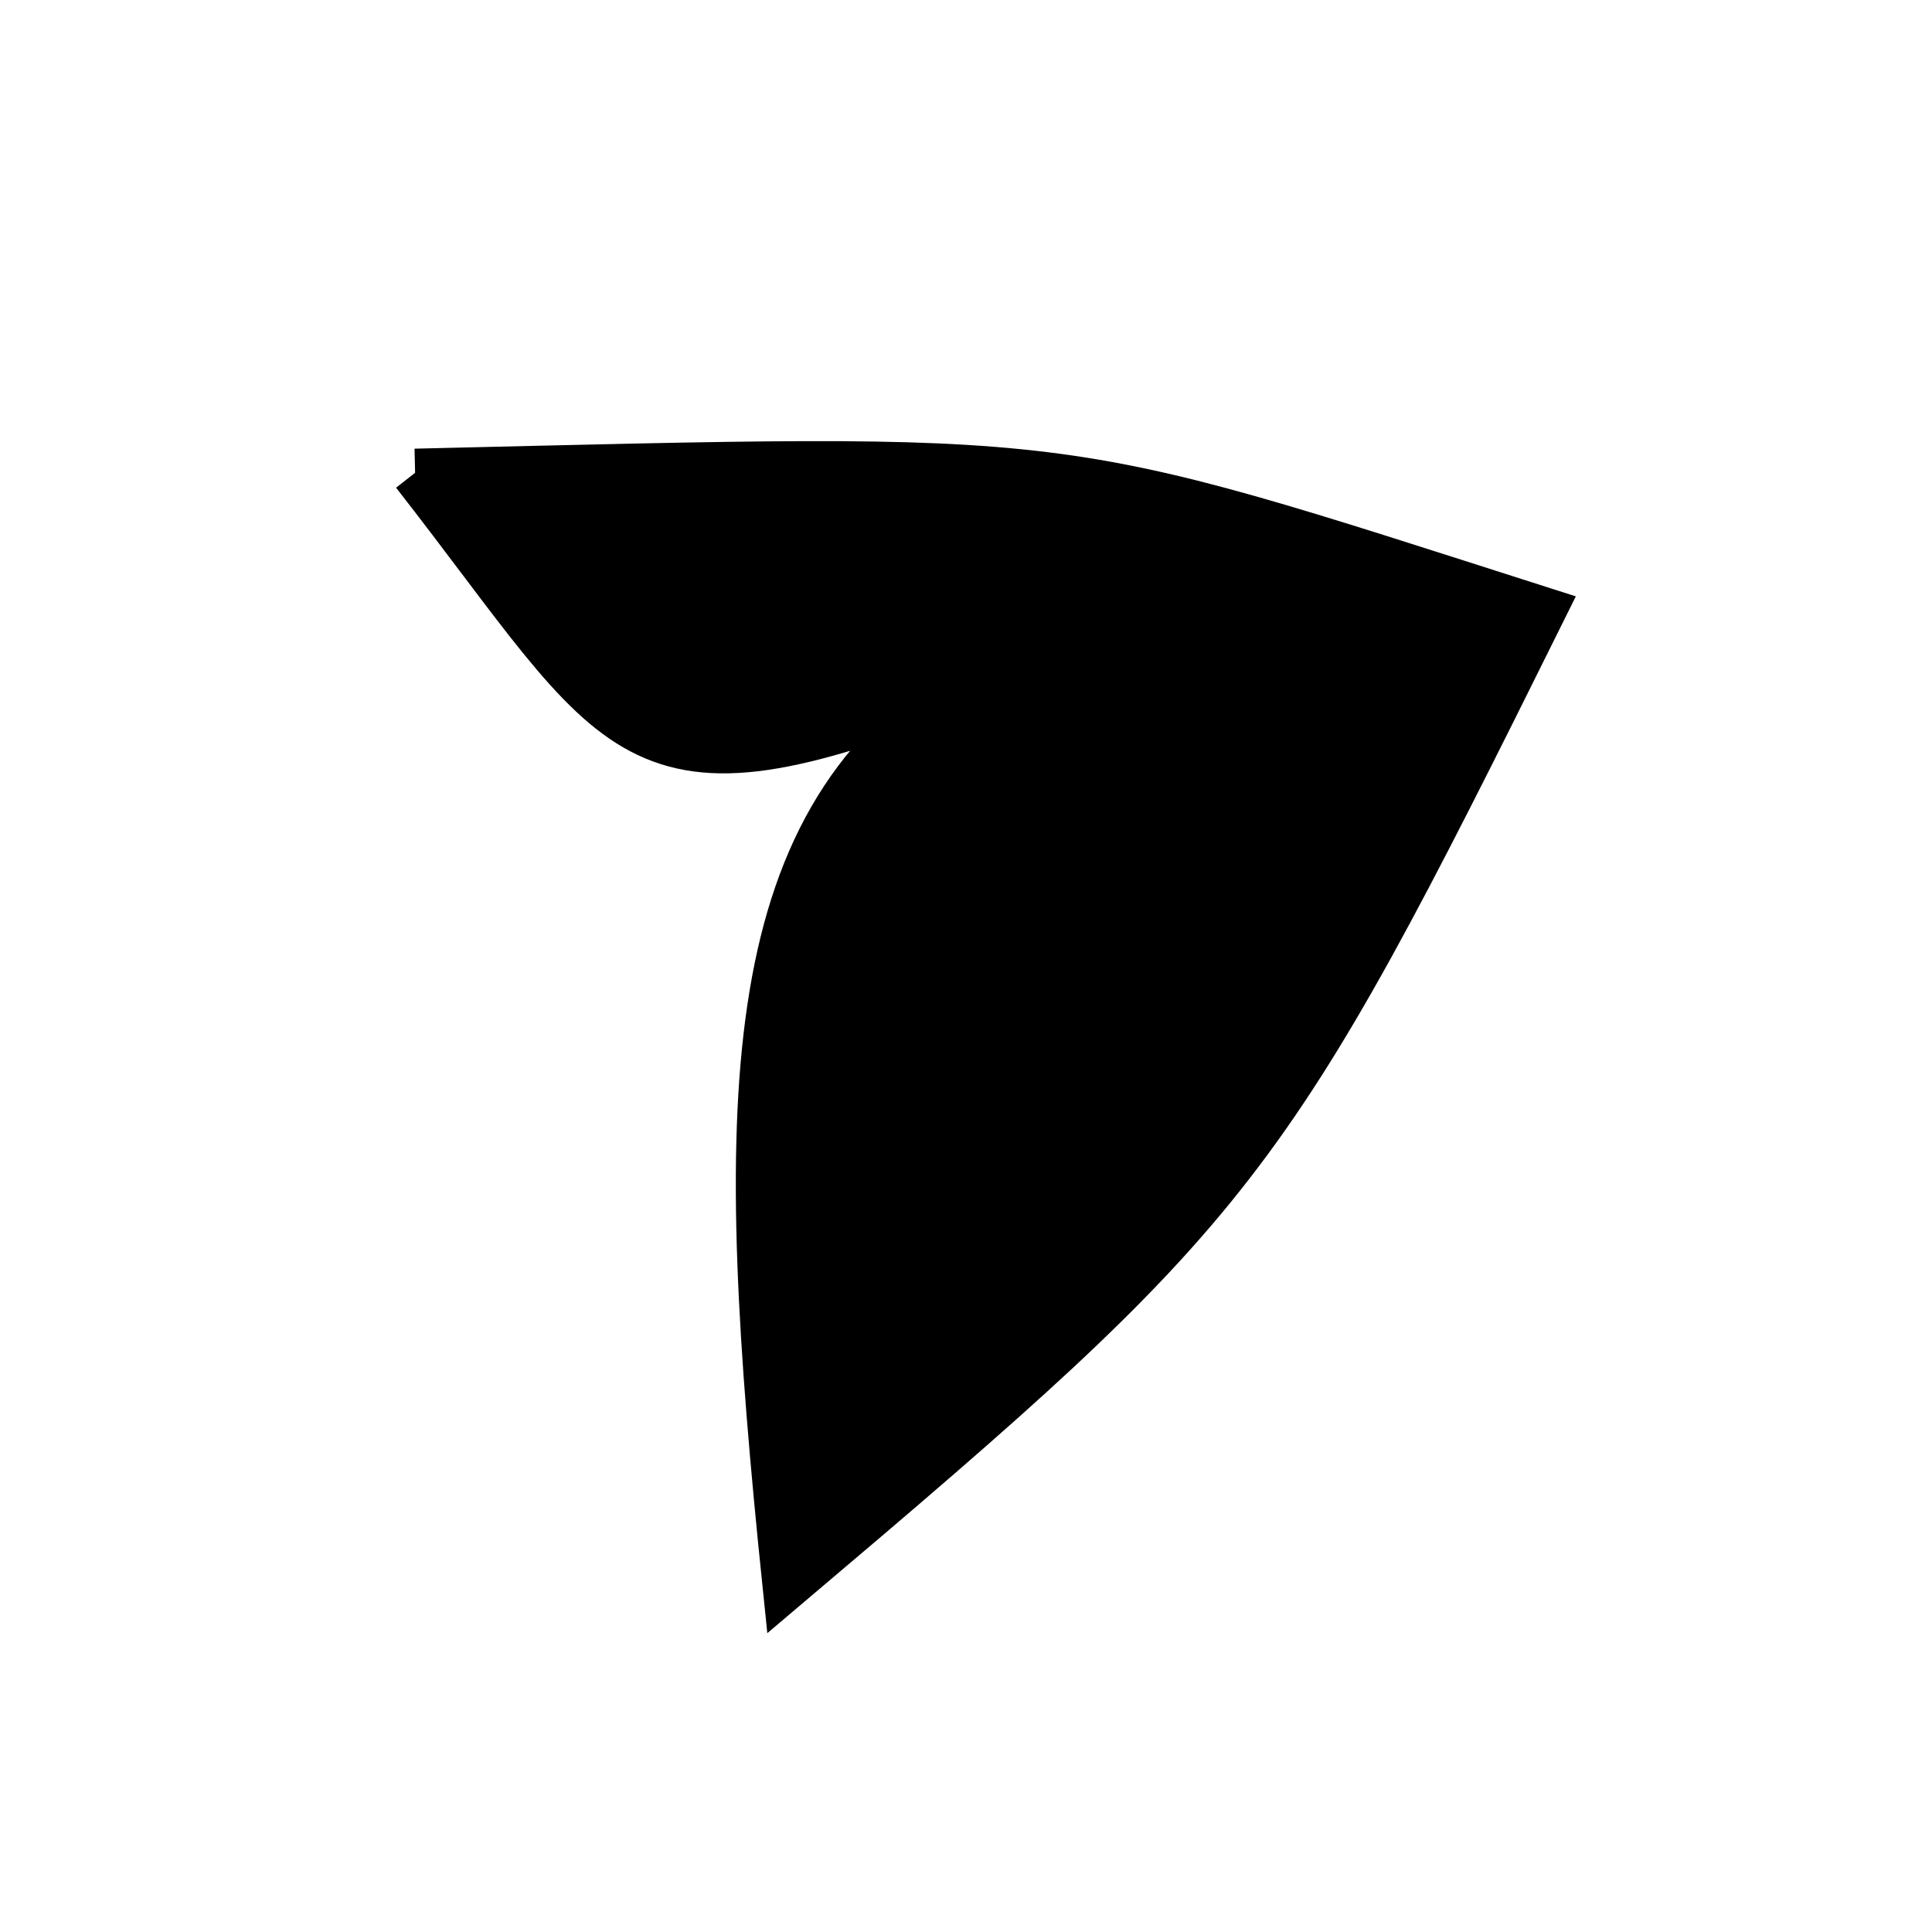 <?xml version="1.0" standalone="no"?>
<!DOCTYPE svg PUBLIC "-//W3C//DTD SVG 1.1//EN" "http://www.w3.org/Graphics/SVG/1.1/DTD/svg11.dtd">
<svg width="200px" height="200px" viewBox="0 0 200 200" xmlns="http://www.w3.org/2000/svg" version="1.1">
<title>Example</title>
<desc>Just a stage</desc>
<path d='M 42.971 48.946C 112.779 47.313 107.936 46.72 159.598 63.232 C 130.828 121.234 128.433 124.324 81.433 164.097 C 76.297 114.33 76.297 85.674 99.498 70.999C 64.824 84.616 64.824 76.926 42.971 48.946' fill="black" stroke-dasharray="[0,0]" stroke="black" stroke-width="5"/>
</svg>
